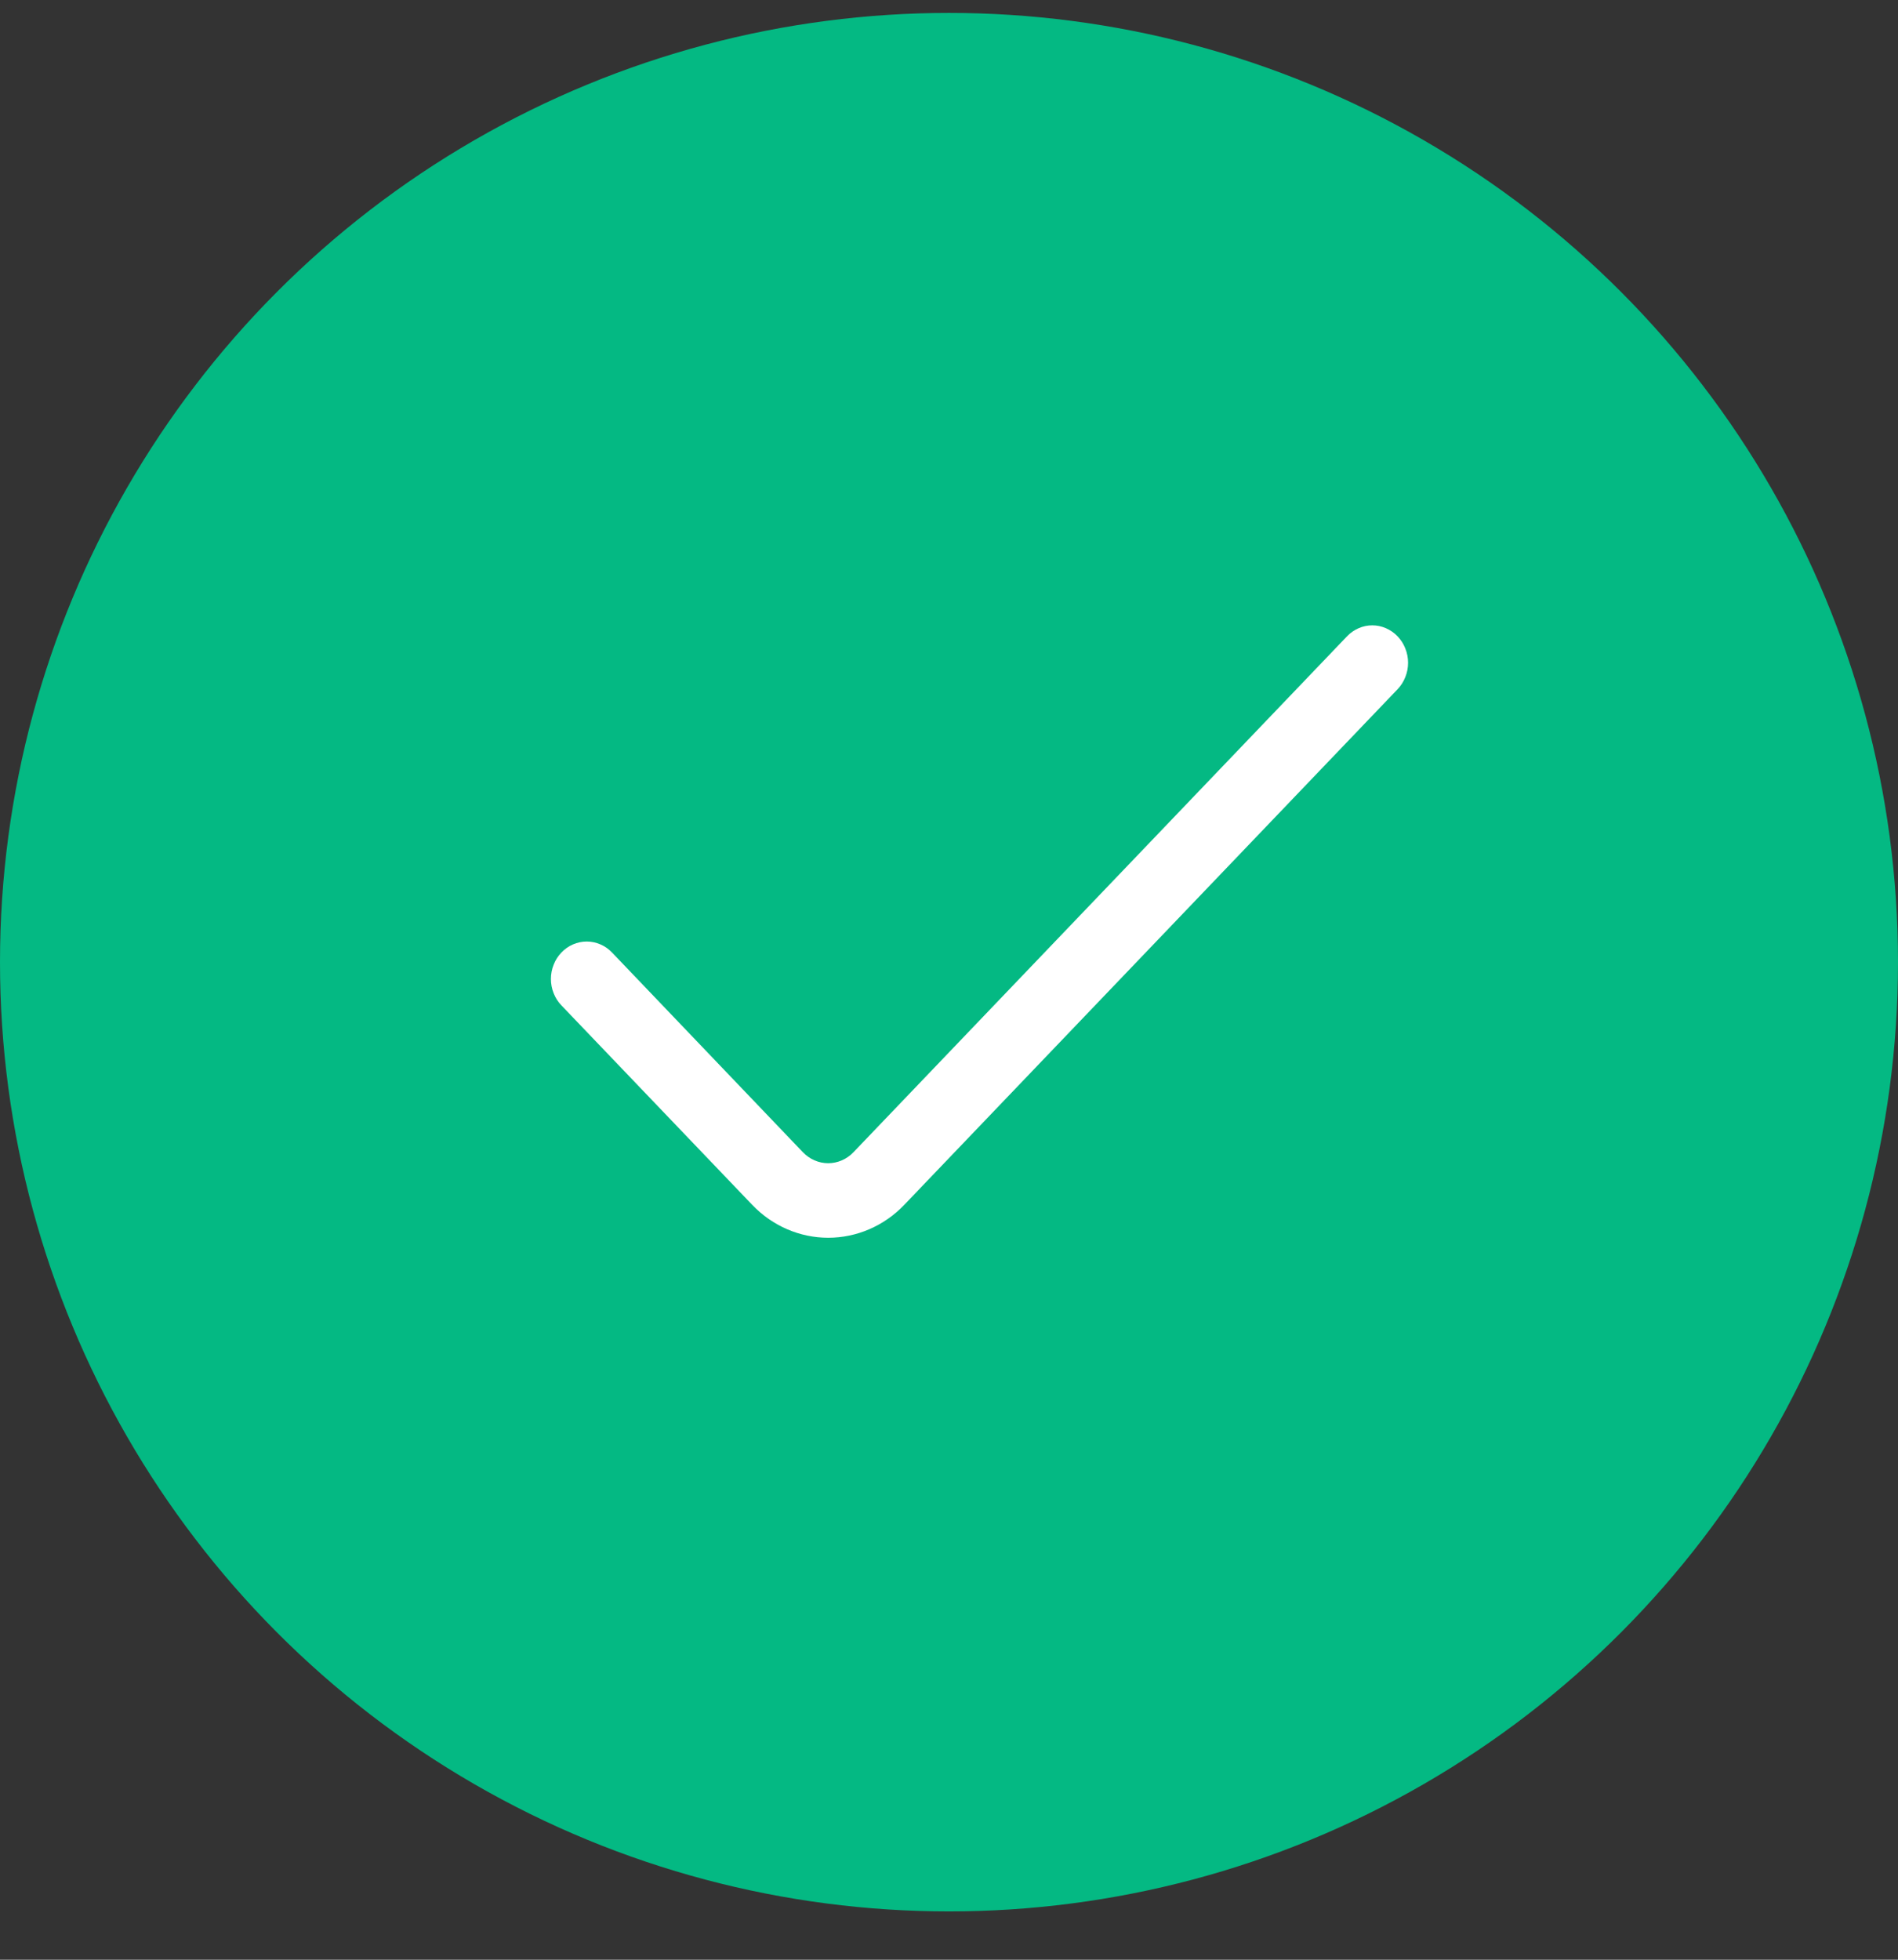 <svg width="31" height="32" viewBox="0 0 31 32" fill="none" xmlns="http://www.w3.org/2000/svg">
<rect x="0" y="0" width="31" height="32" fill="#333333" stroke="none"/>
<circle cx="15.5" cy="15.711" r="15.5" fill="#04B983"/>
<path d="M22 10.391L13.94 18.814C13.886 18.871 13.821 18.916 13.75 18.947C13.679 18.978 13.603 18.994 13.527 18.994C13.45 18.994 13.374 18.978 13.303 18.947C13.232 18.916 13.168 18.871 13.113 18.814L9.996 15.553C9.942 15.497 9.878 15.451 9.807 15.421C9.736 15.39 9.66 15.374 9.583 15.374C9.506 15.374 9.43 15.39 9.359 15.421C9.288 15.451 9.224 15.497 9.17 15.553C9.115 15.61 9.072 15.677 9.043 15.752C9.013 15.826 8.998 15.905 8.998 15.985C8.998 16.066 9.013 16.145 9.043 16.219C9.072 16.293 9.115 16.361 9.17 16.417L12.288 19.676C12.617 20.019 13.063 20.211 13.527 20.211C13.992 20.211 14.438 20.019 14.767 19.676L22.827 11.254C22.881 11.197 22.924 11.13 22.953 11.056C22.983 10.982 22.998 10.903 22.998 10.822C22.998 10.742 22.983 10.663 22.953 10.589C22.924 10.515 22.881 10.447 22.827 10.391C22.773 10.334 22.708 10.289 22.637 10.258C22.566 10.227 22.49 10.211 22.413 10.211C22.337 10.211 22.261 10.227 22.19 10.258C22.119 10.289 22.054 10.334 22 10.391Z" fill="white"/>
</svg>
